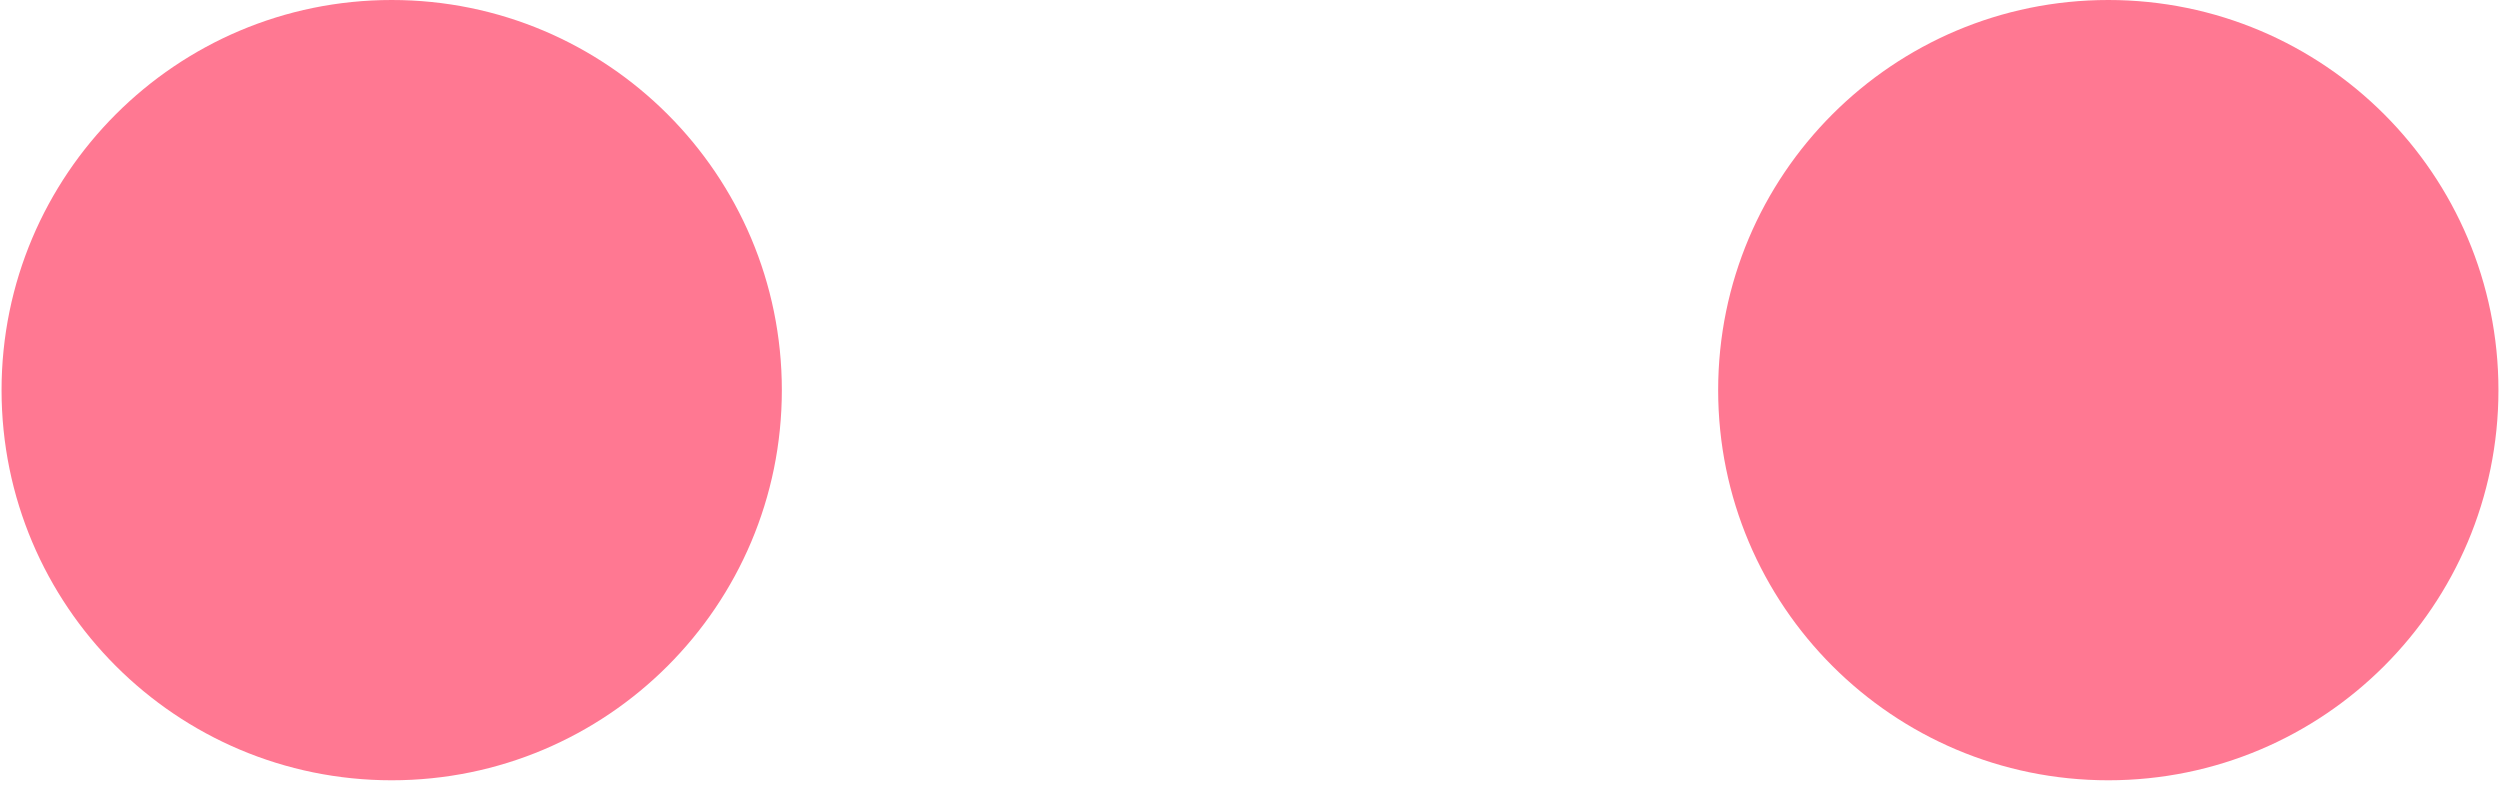 <svg width="178" height="56" viewBox="0 0 178 56" fill="none" xmlns="http://www.w3.org/2000/svg">
<path d="M150.111 55.556C165.452 55.556 177.889 43.119 177.889 27.778C177.889 12.437 165.452 0 150.111 0C134.77 0 122.333 12.437 122.333 27.778C122.333 43.119 134.77 55.556 150.111 55.556Z" fill="#FF7892"/>
<path d="M27.889 55.556C43.23 55.556 55.667 43.119 55.667 27.778C55.667 12.437 43.23 0 27.889 0C12.548 0 0.111 12.437 0.111 27.778C0.111 43.119 12.548 55.556 27.889 55.556Z" fill="#FF7892"/>
</svg>
